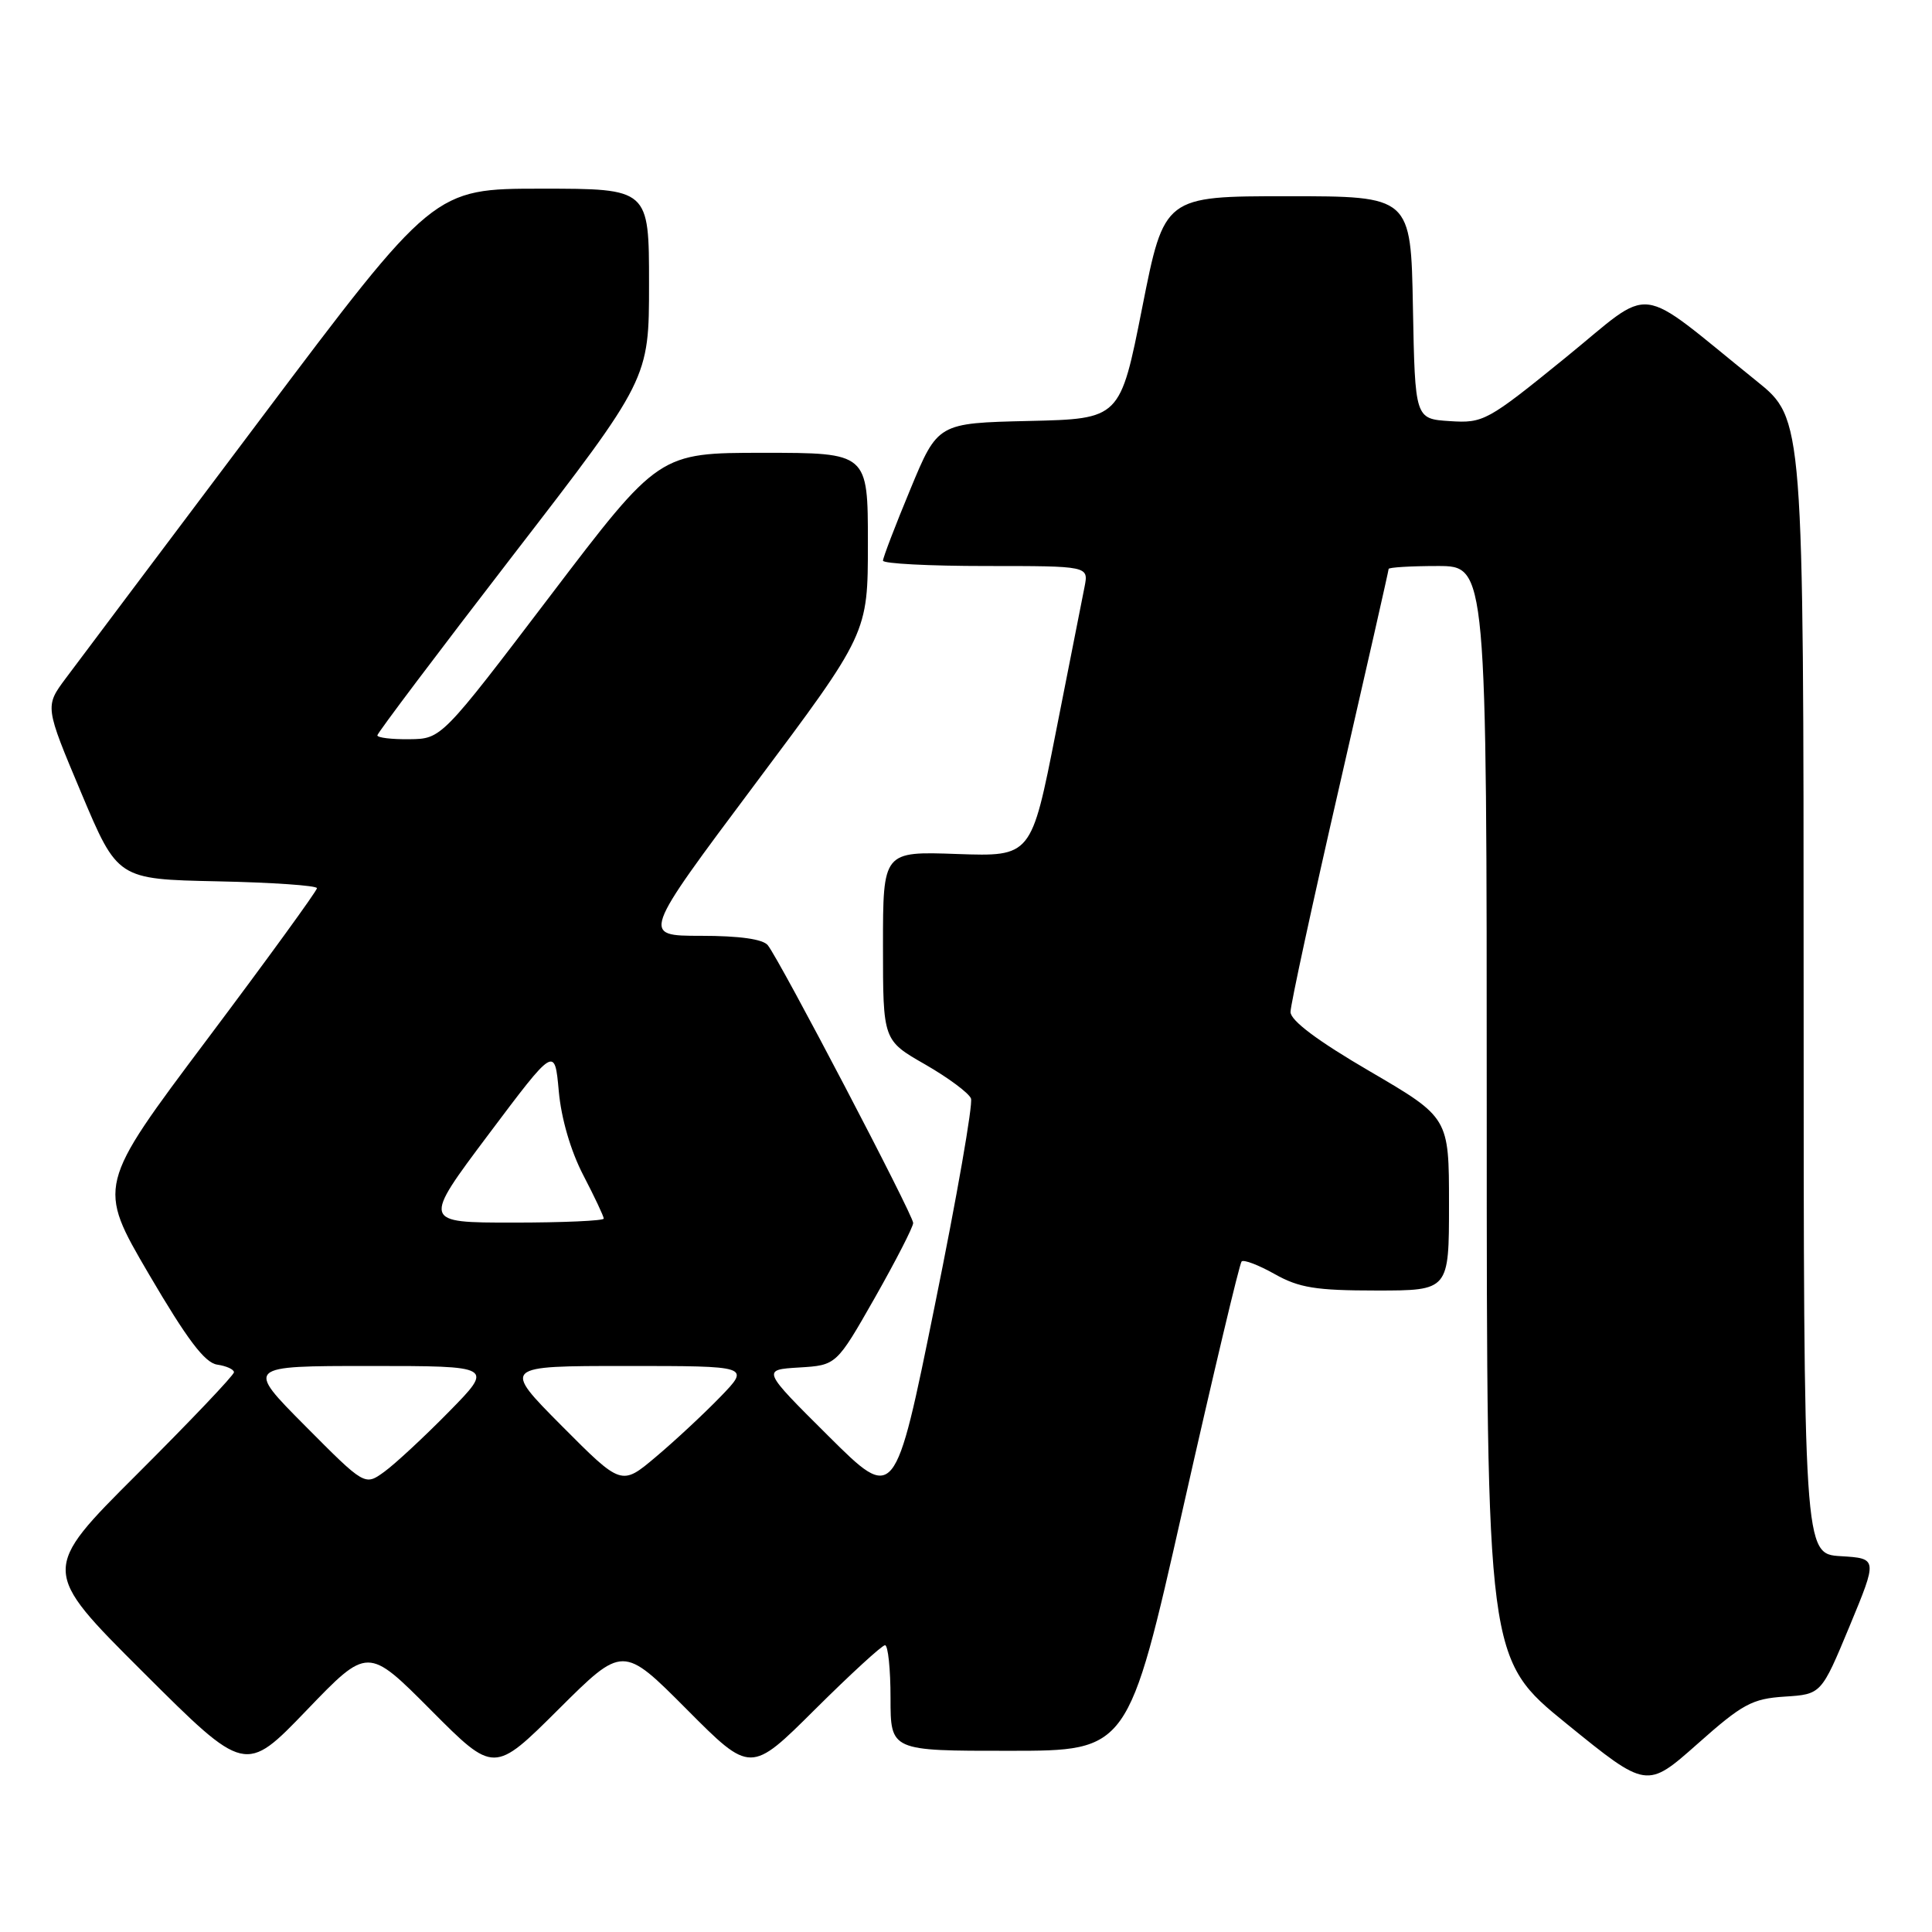 <?xml version="1.0" encoding="UTF-8" standalone="no"?>
<!DOCTYPE svg PUBLIC "-//W3C//DTD SVG 1.1//EN" "http://www.w3.org/Graphics/SVG/1.1/DTD/svg11.dtd" >
<svg xmlns="http://www.w3.org/2000/svg" xmlns:xlink="http://www.w3.org/1999/xlink" version="1.1" viewBox="0 0 256 256">
 <g >
 <path fill="currentColor"
d=" M 236.48 224.81 C 241.33 224.50 241.33 224.50 245.07 215.50 C 248.80 206.50 248.80 206.50 243.90 206.20 C 239.00 205.90 239.00 205.90 238.99 130.70 C 238.98 55.50 238.98 55.50 232.77 50.50 C 216.40 37.32 219.40 37.68 207.38 47.44 C 197.06 55.82 196.56 56.09 192.10 55.80 C 187.50 55.50 187.50 55.50 187.22 40.75 C 186.95 26.00 186.95 26.00 170.61 26.00 C 154.27 26.00 154.27 26.00 151.35 40.75 C 148.43 55.50 148.43 55.50 136.35 55.78 C 124.26 56.06 124.26 56.06 120.63 64.82 C 118.63 69.63 117.00 73.90 117.00 74.29 C 117.00 74.68 123.13 75.00 130.62 75.00 C 144.25 75.00 144.25 75.00 143.71 77.75 C 143.41 79.26 141.70 87.92 139.91 97.00 C 136.66 113.50 136.66 113.50 126.83 113.16 C 117.00 112.81 117.00 112.81 117.00 125.33 C 117.00 137.85 117.00 137.85 122.58 141.04 C 125.64 142.80 128.38 144.83 128.66 145.56 C 128.94 146.29 126.79 158.62 123.87 172.96 C 118.58 199.04 118.58 199.04 109.76 190.27 C 100.94 181.50 100.94 181.50 105.89 181.20 C 110.83 180.90 110.83 180.90 115.92 171.96 C 118.71 167.04 121.00 162.58 121.00 162.05 C 121.00 160.99 103.37 127.30 101.74 125.25 C 101.10 124.44 97.99 124.00 92.88 124.00 C 85.01 124.00 85.01 124.00 100.00 103.96 C 115.00 83.92 115.00 83.92 115.00 71.96 C 115.00 60.00 115.00 60.00 101.16 60.00 C 87.32 60.00 87.32 60.00 72.91 78.95 C 58.50 97.90 58.50 97.90 54.25 97.95 C 51.91 97.98 50.00 97.75 50.00 97.44 C 50.00 97.14 58.10 86.39 68.00 73.55 C 86.00 50.22 86.00 50.22 86.00 37.61 C 86.00 25.00 86.00 25.00 71.74 25.00 C 57.47 25.00 57.47 25.00 34.49 55.57 C 21.84 72.39 10.25 87.82 8.72 89.87 C 5.94 93.60 5.94 93.60 10.76 105.05 C 15.58 116.50 15.58 116.50 28.79 116.78 C 36.06 116.93 42.00 117.34 42.00 117.69 C 42.00 118.04 35.45 127.06 27.44 137.73 C 12.88 157.13 12.88 157.13 19.72 168.82 C 24.80 177.49 27.13 180.58 28.78 180.82 C 30.00 181.00 31.00 181.45 31.00 181.83 C 31.00 182.22 25.24 188.27 18.21 195.29 C 5.41 208.06 5.41 208.06 18.96 221.57 C 32.50 235.07 32.50 235.07 40.62 226.63 C 48.73 218.19 48.73 218.19 57.10 226.60 C 65.46 235.00 65.46 235.00 74.00 226.50 C 82.54 218.00 82.54 218.00 91.00 226.50 C 99.46 235.00 99.46 235.00 108.00 226.50 C 112.70 221.83 116.87 218.00 117.27 218.00 C 117.67 218.00 118.00 221.15 118.00 225.00 C 118.00 232.00 118.00 232.00 133.75 231.99 C 149.50 231.99 149.50 231.99 156.76 199.82 C 160.75 182.13 164.24 167.43 164.52 167.15 C 164.80 166.87 166.77 167.62 168.90 168.82 C 172.13 170.64 174.36 171.00 182.39 171.00 C 192.00 171.00 192.00 171.00 192.00 159.55 C 192.00 148.09 192.00 148.09 181.50 141.95 C 174.59 137.92 171.00 135.23 171.00 134.09 C 171.00 133.14 173.93 119.63 177.50 104.08 C 181.07 88.52 184.00 75.61 184.00 75.39 C 184.00 75.18 186.93 75.00 190.50 75.00 C 197.00 75.00 197.00 75.00 197.00 147.41 C 197.00 219.81 197.00 219.81 207.60 228.42 C 218.20 237.03 218.20 237.03 224.92 231.08 C 230.88 225.78 232.16 225.09 236.48 224.81 Z  M 40.45 188.95 C 32.55 181.00 32.55 181.00 48.99 181.00 C 65.44 181.00 65.44 181.00 59.47 187.08 C 56.19 190.42 52.34 193.99 50.92 195.02 C 48.34 196.89 48.34 196.89 40.45 188.95 Z  M 74.45 188.95 C 66.55 181.00 66.55 181.00 82.98 181.00 C 99.41 181.00 99.41 181.00 95.45 185.09 C 93.28 187.33 89.44 190.91 86.92 193.03 C 82.35 196.89 82.35 196.89 74.45 188.95 Z  M 64.73 150.32 C 73.50 138.64 73.50 138.64 74.04 144.57 C 74.36 148.20 75.63 152.53 77.29 155.72 C 78.78 158.59 80.00 161.17 80.00 161.47 C 80.00 161.76 74.59 162.00 67.98 162.00 C 55.97 162.00 55.97 162.00 64.73 150.32 Z "/>
</g>
</svg>